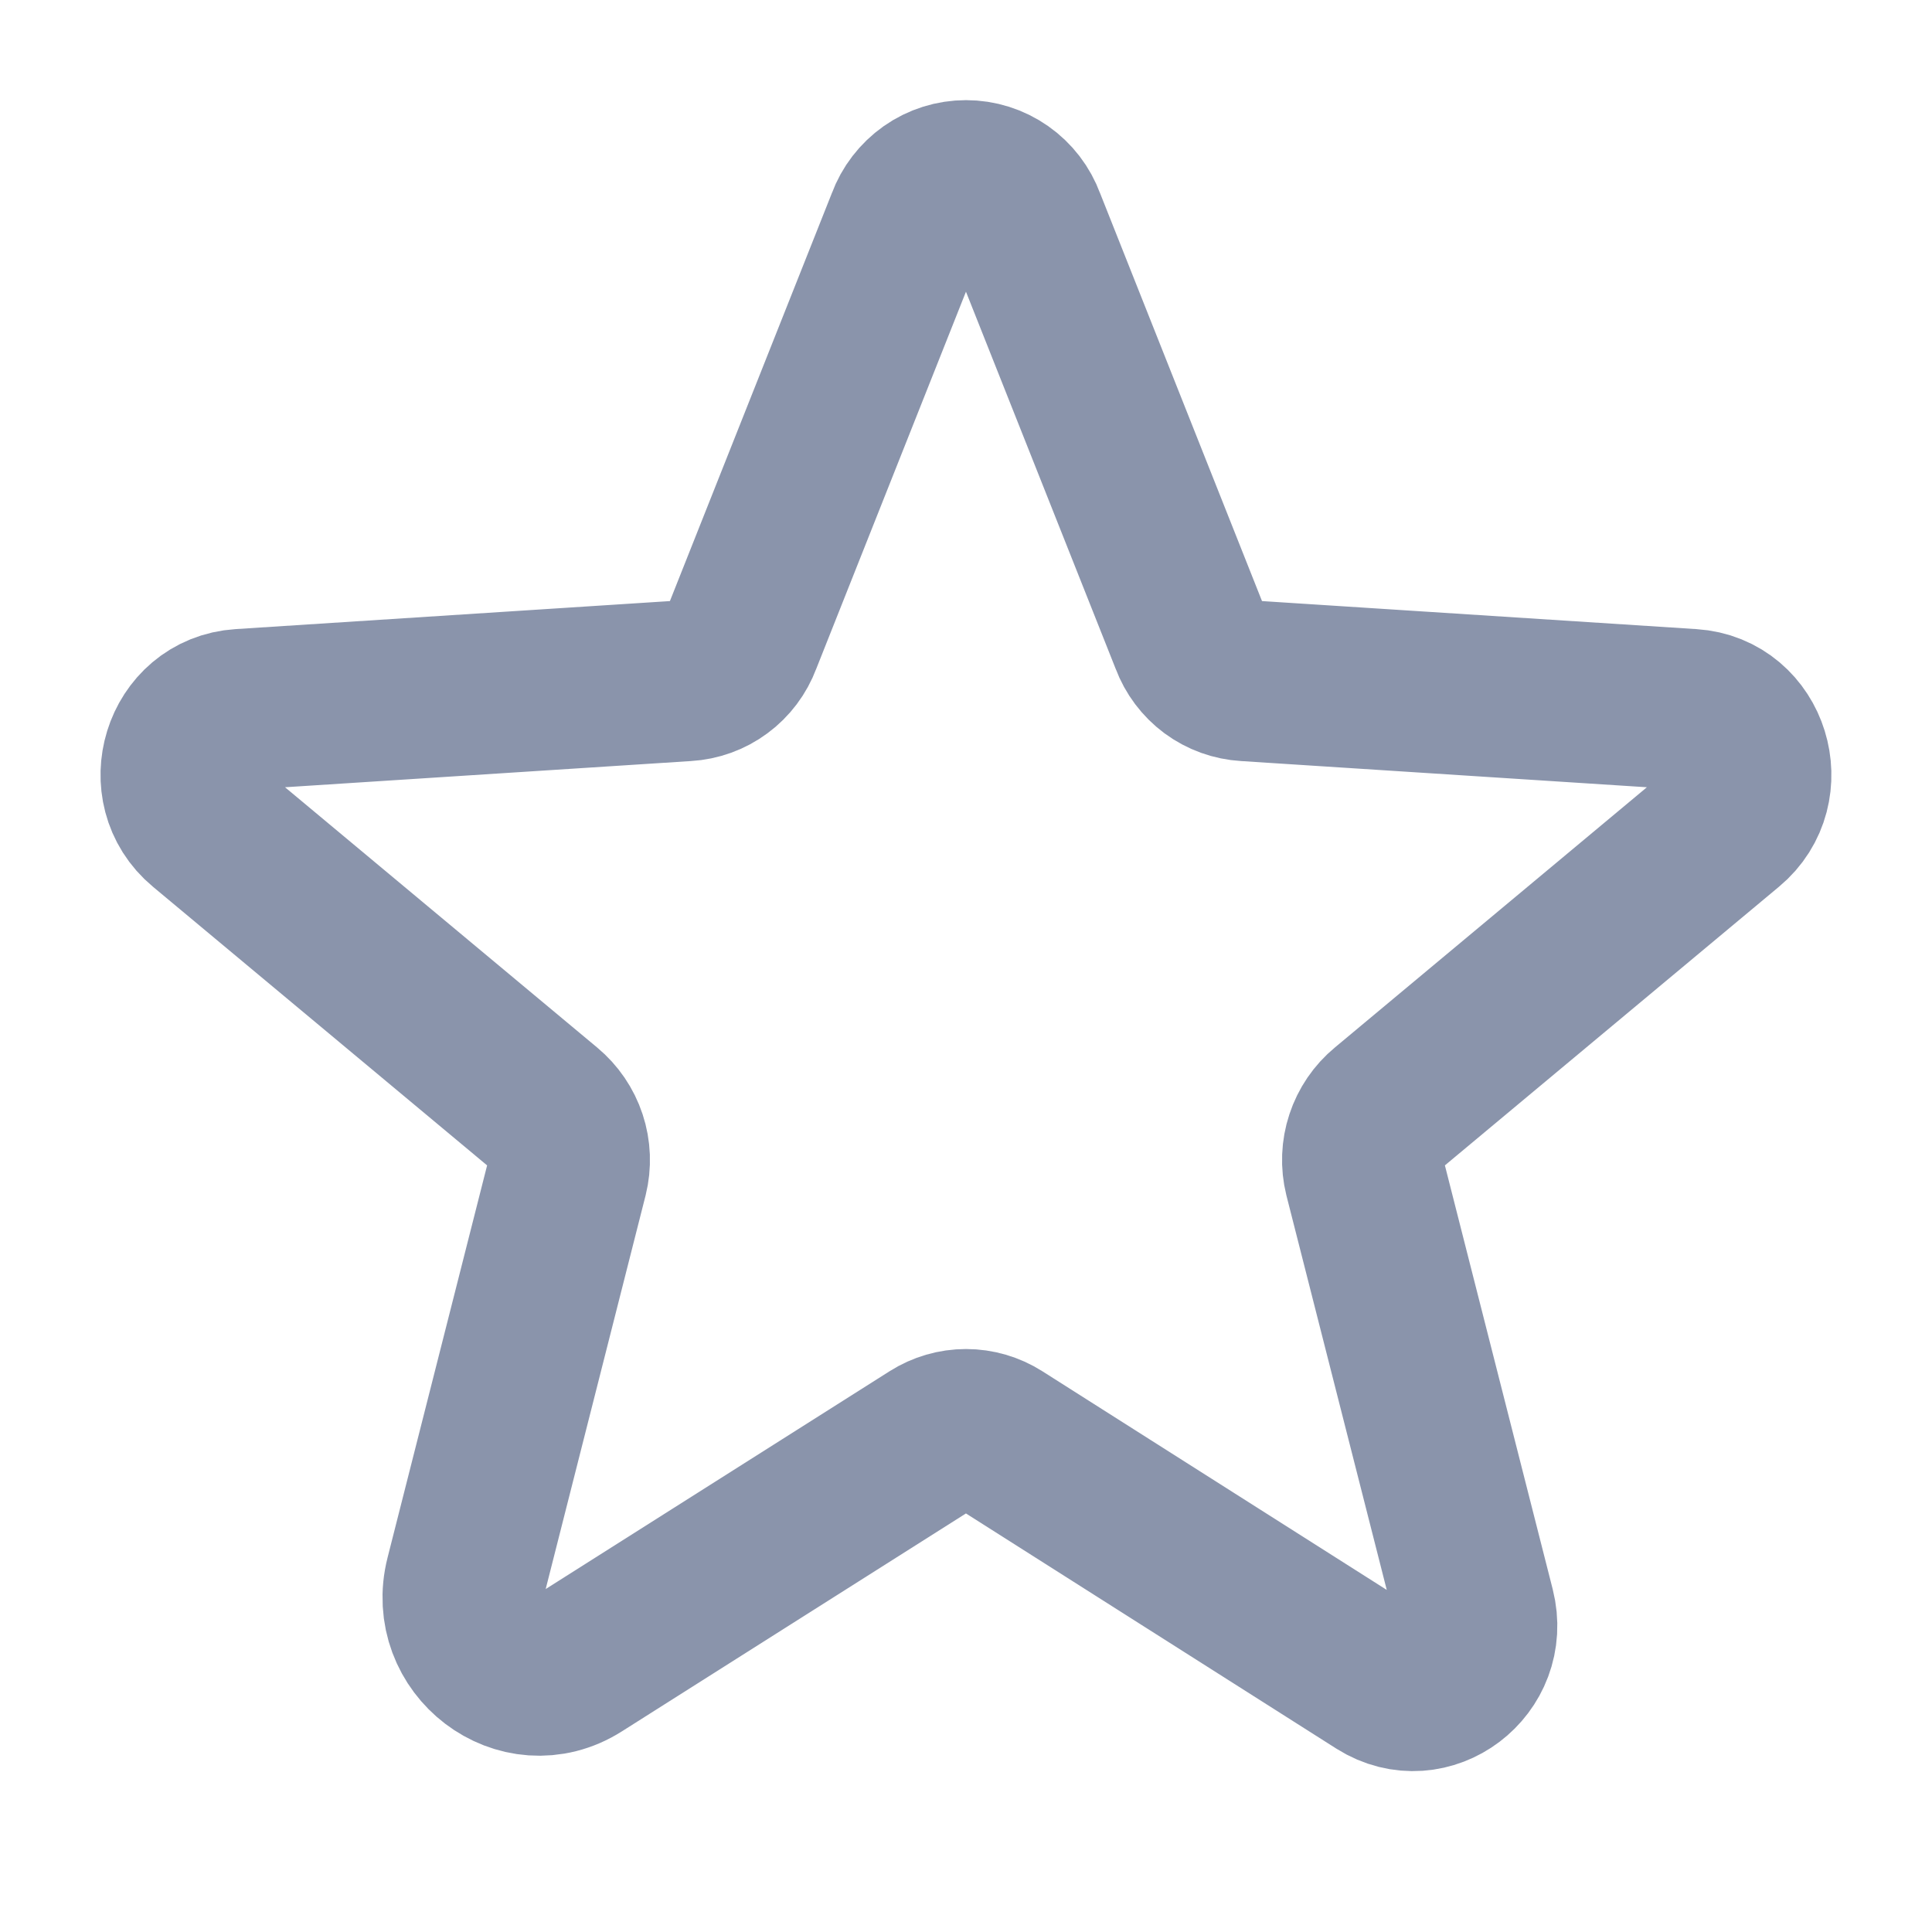 <svg width="24" height="24" viewBox="0 0 24 24" fill="none" xmlns="http://www.w3.org/2000/svg">
<path d="M12.412 17.878L17.137 20.878C17.747 21.262 18.497 20.691 18.319 19.988L16.95 14.606C16.913 14.457 16.919 14.3 16.967 14.155C17.015 14.009 17.103 13.879 17.222 13.781L21.459 10.247C22.012 9.788 21.731 8.859 21.009 8.813L15.478 8.456C15.327 8.447 15.182 8.395 15.06 8.305C14.939 8.215 14.846 8.092 14.793 7.95L12.731 2.756C12.676 2.606 12.577 2.477 12.446 2.385C12.315 2.293 12.159 2.244 12 2.244C11.84 2.244 11.684 2.293 11.553 2.385C11.423 2.477 11.323 2.606 11.268 2.756L9.206 7.95C9.153 8.092 9.061 8.215 8.939 8.305C8.818 8.395 8.673 8.447 8.522 8.456L2.99 8.813C2.268 8.859 1.987 9.788 2.54 10.247L6.778 13.781C6.896 13.879 6.985 14.009 7.033 14.155C7.081 14.3 7.087 14.457 7.05 14.606L5.784 19.594C5.569 20.438 6.468 21.122 7.19 20.663L11.587 17.878C11.71 17.8 11.854 17.758 12 17.758C12.146 17.758 12.289 17.8 12.412 17.878V17.878Z" stroke="#8A94AB" stroke-width="2" stroke-linecap="round" stroke-linejoin="round"/>
</svg>
